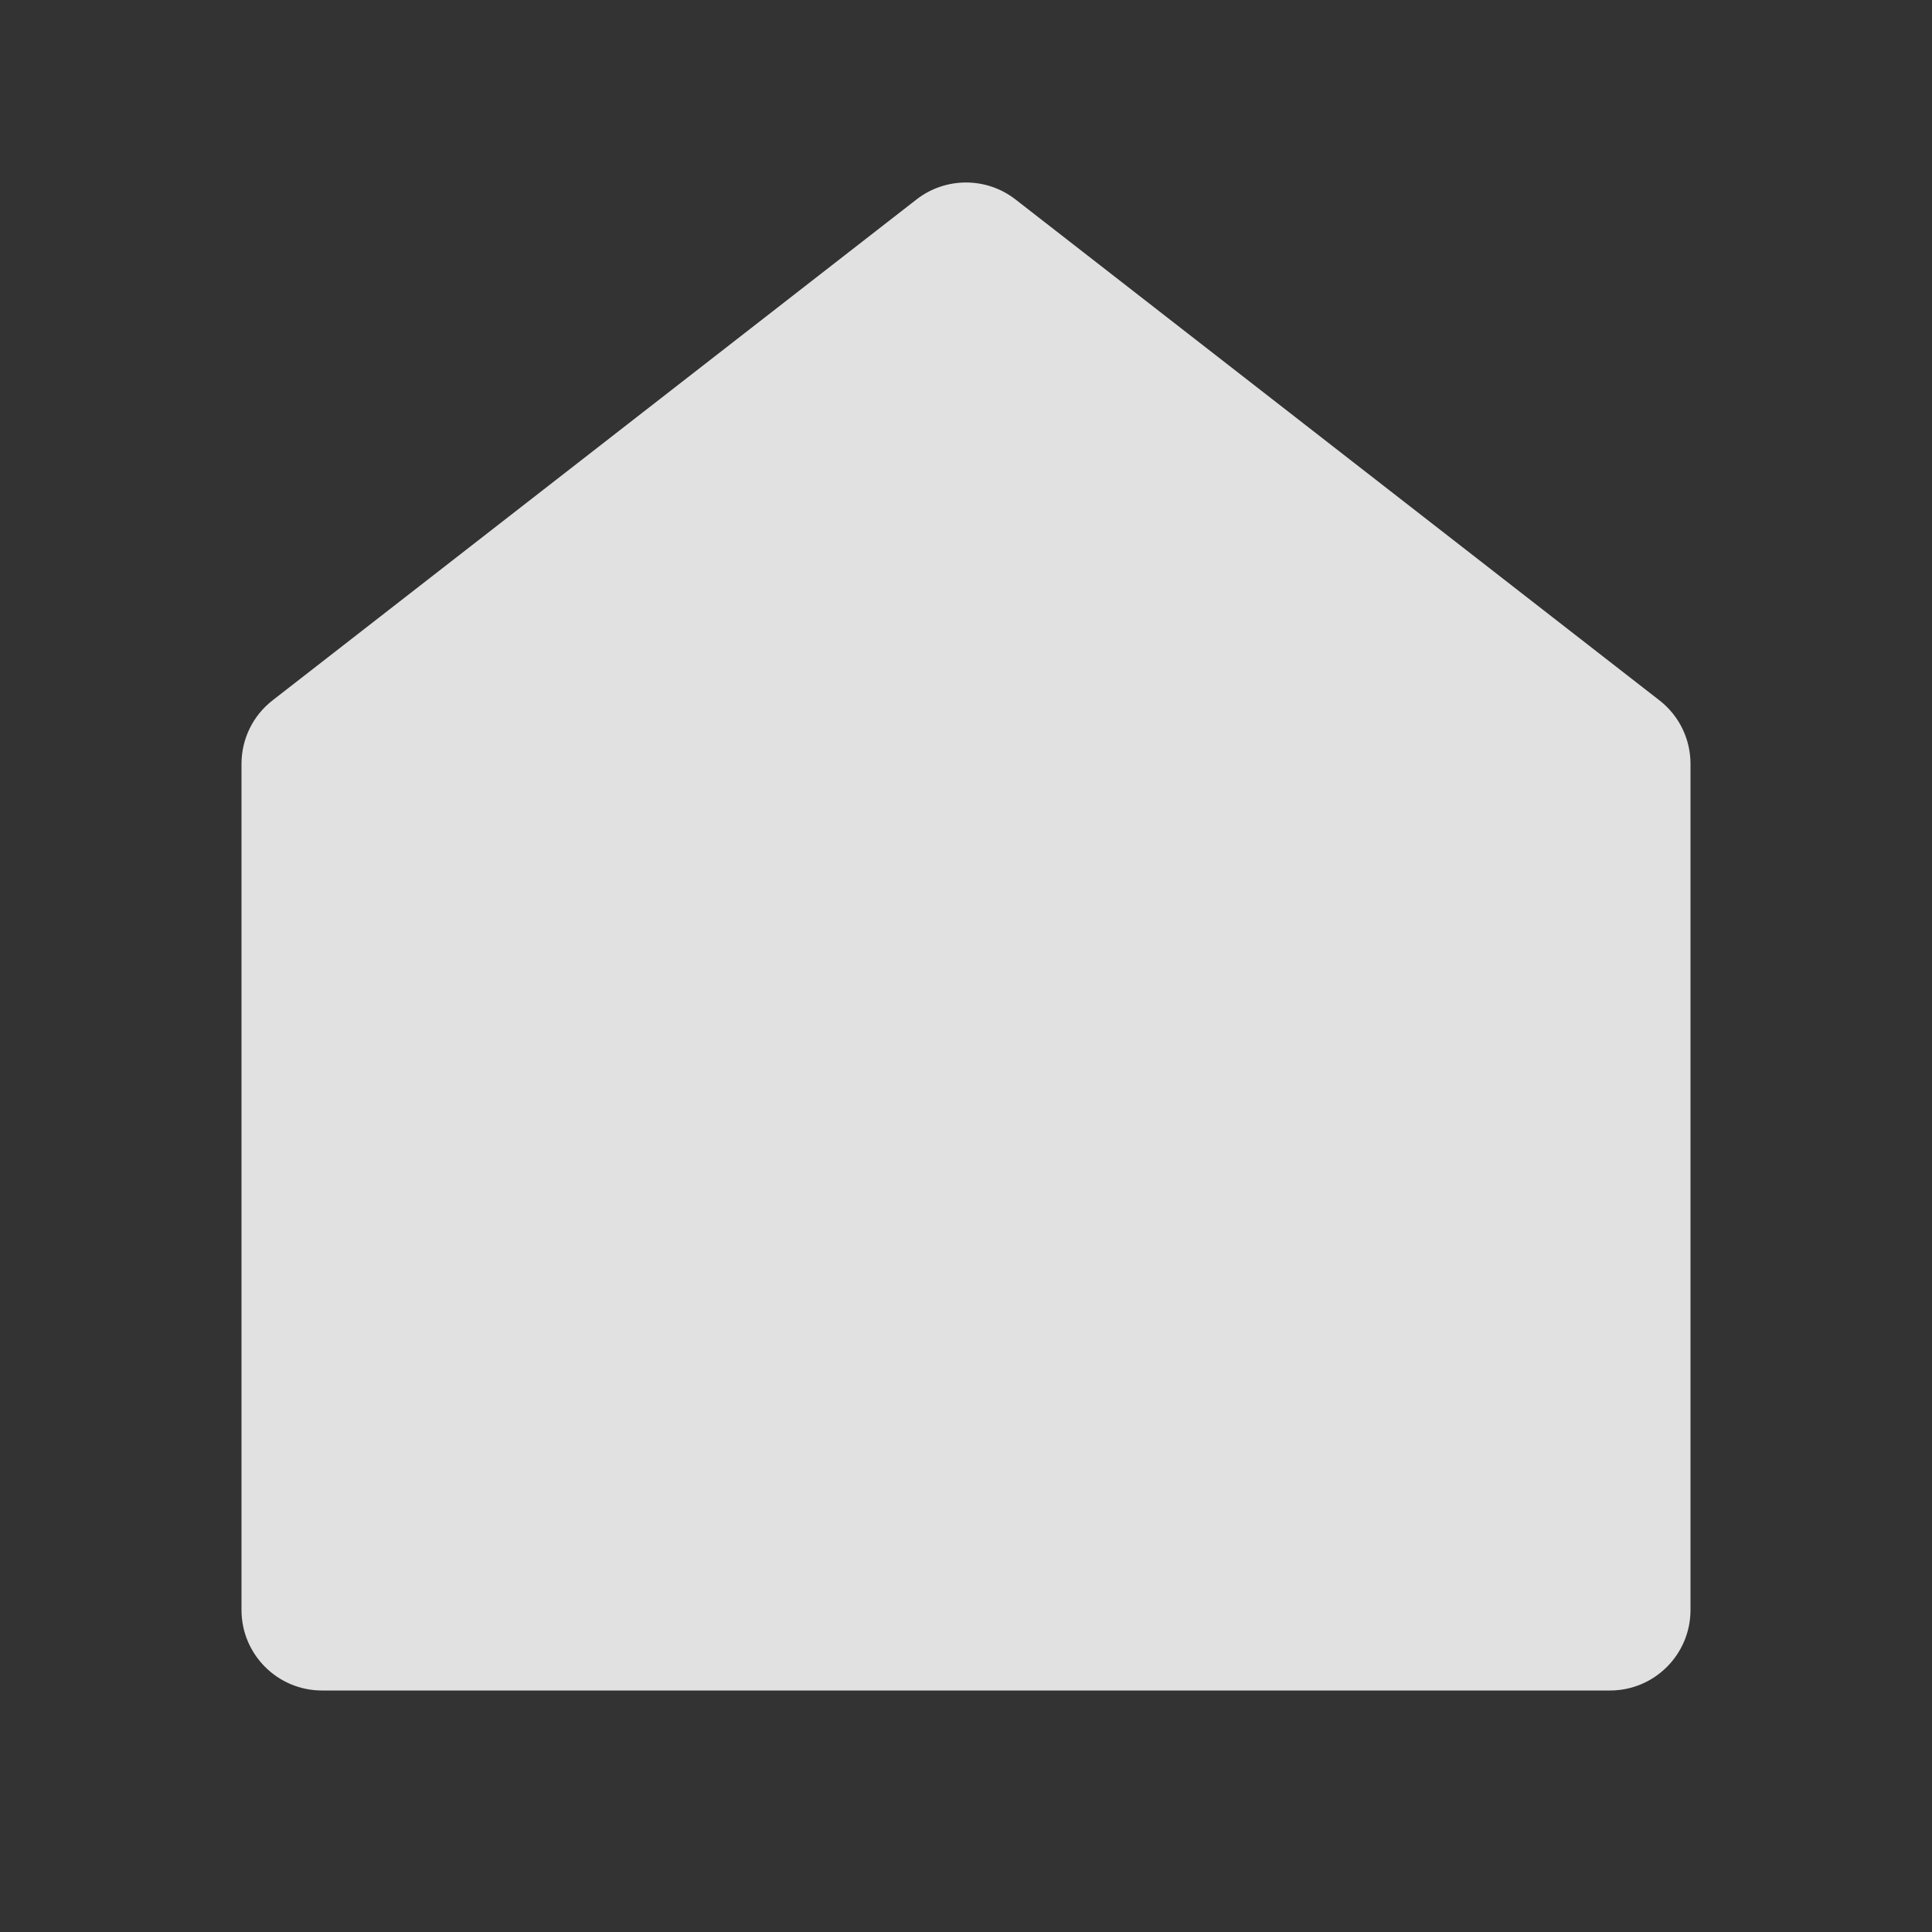 <svg xmlns="http://www.w3.org/2000/svg" viewBox="0 0 24 24" fill="rgba(255, 255, 255, 0.85)"><rect x="0" y="0" width="24" height="24" fill="#333333" stroke="none"/><path d="M21 20C21 20.552 20.552 21 20 21H4C3.448 21 3 20.552 3 20V9.489C3 9.18 3.142 8.889 3.386 8.7L11.386 2.477C11.747 2.197 12.253 2.197 12.614 2.477L20.614 8.7C20.858 8.889 21 9.18 21 9.489V20Z"></path></svg>